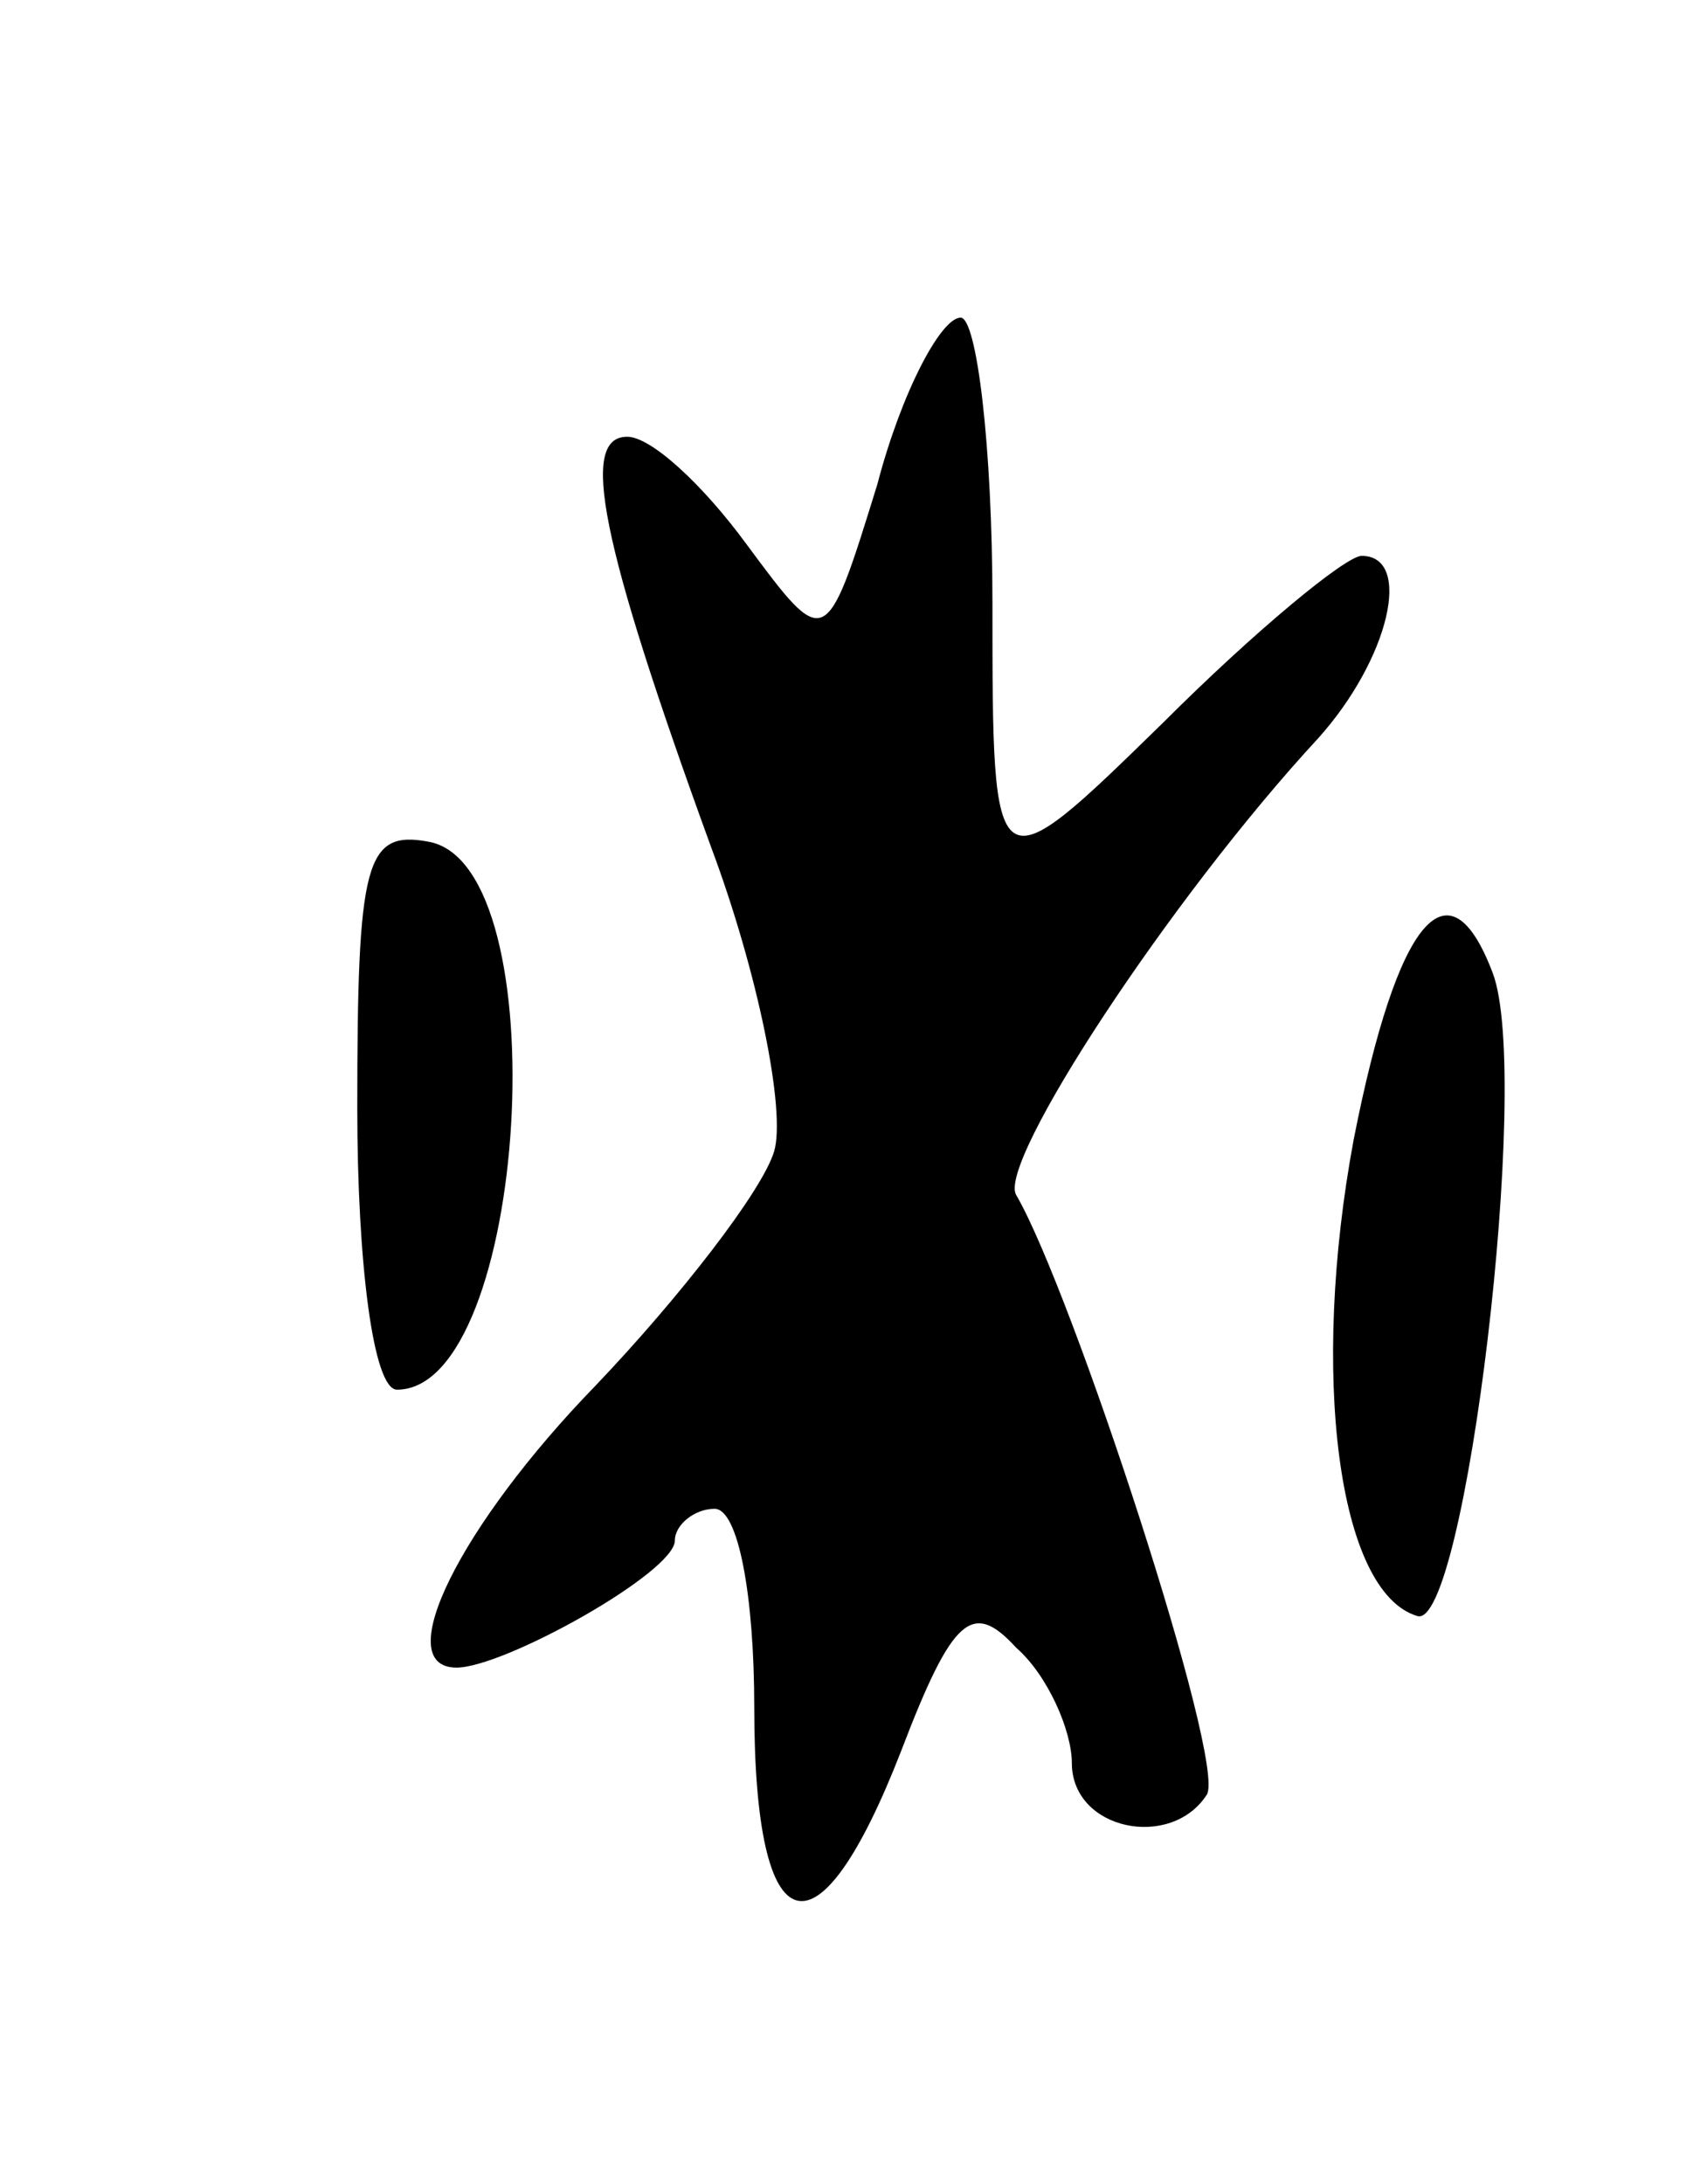 <svg version="1.0" xmlns="http://www.w3.org/2000/svg"
 width="43pt" height="55pt" viewBox="0 0 43 55"
 preserveAspectRatio="xMidYMid meet">
<g transform="translate(0,55) scale(0.1,-0.1)"
fill="#000000" stroke="none">
<path d="M221 428 c-13 -42 -13 -42 -33 -15 -11 15 -24 27 -30 27 -12 0 -7
-26 21 -103 12 -32 19 -67 16 -77 -3 -10 -24 -37 -45 -59 -34 -35 -52 -71 -35
-71 12 0 55 24 55 32 0 4 5 8 10 8 6 0 10 -22 10 -50 0 -61 16 -65 37 -11 13
34 18 38 29 26 8 -7 14 -21 14 -29 0 -17 25 -22 34 -8 5 8 -34 127 -48 151 -5
8 39 75 76 115 18 20 24 46 11 46 -4 0 -27 -19 -50 -42 -43 -42 -43 -42 -43
30 0 40 -4 72 -8 72 -5 0 -15 -19 -21 -42z"/>
<path d="M90 271 c0 -39 4 -71 10 -71 33 0 41 132 8 138 -16 3 -18 -5 -18 -67z"/>
<path d="M341 263 c-11 -59 -4 -114 16 -120 12 -4 29 136 19 162 -11 29 -24
14 -35 -42z"/>
</g>
</svg>
